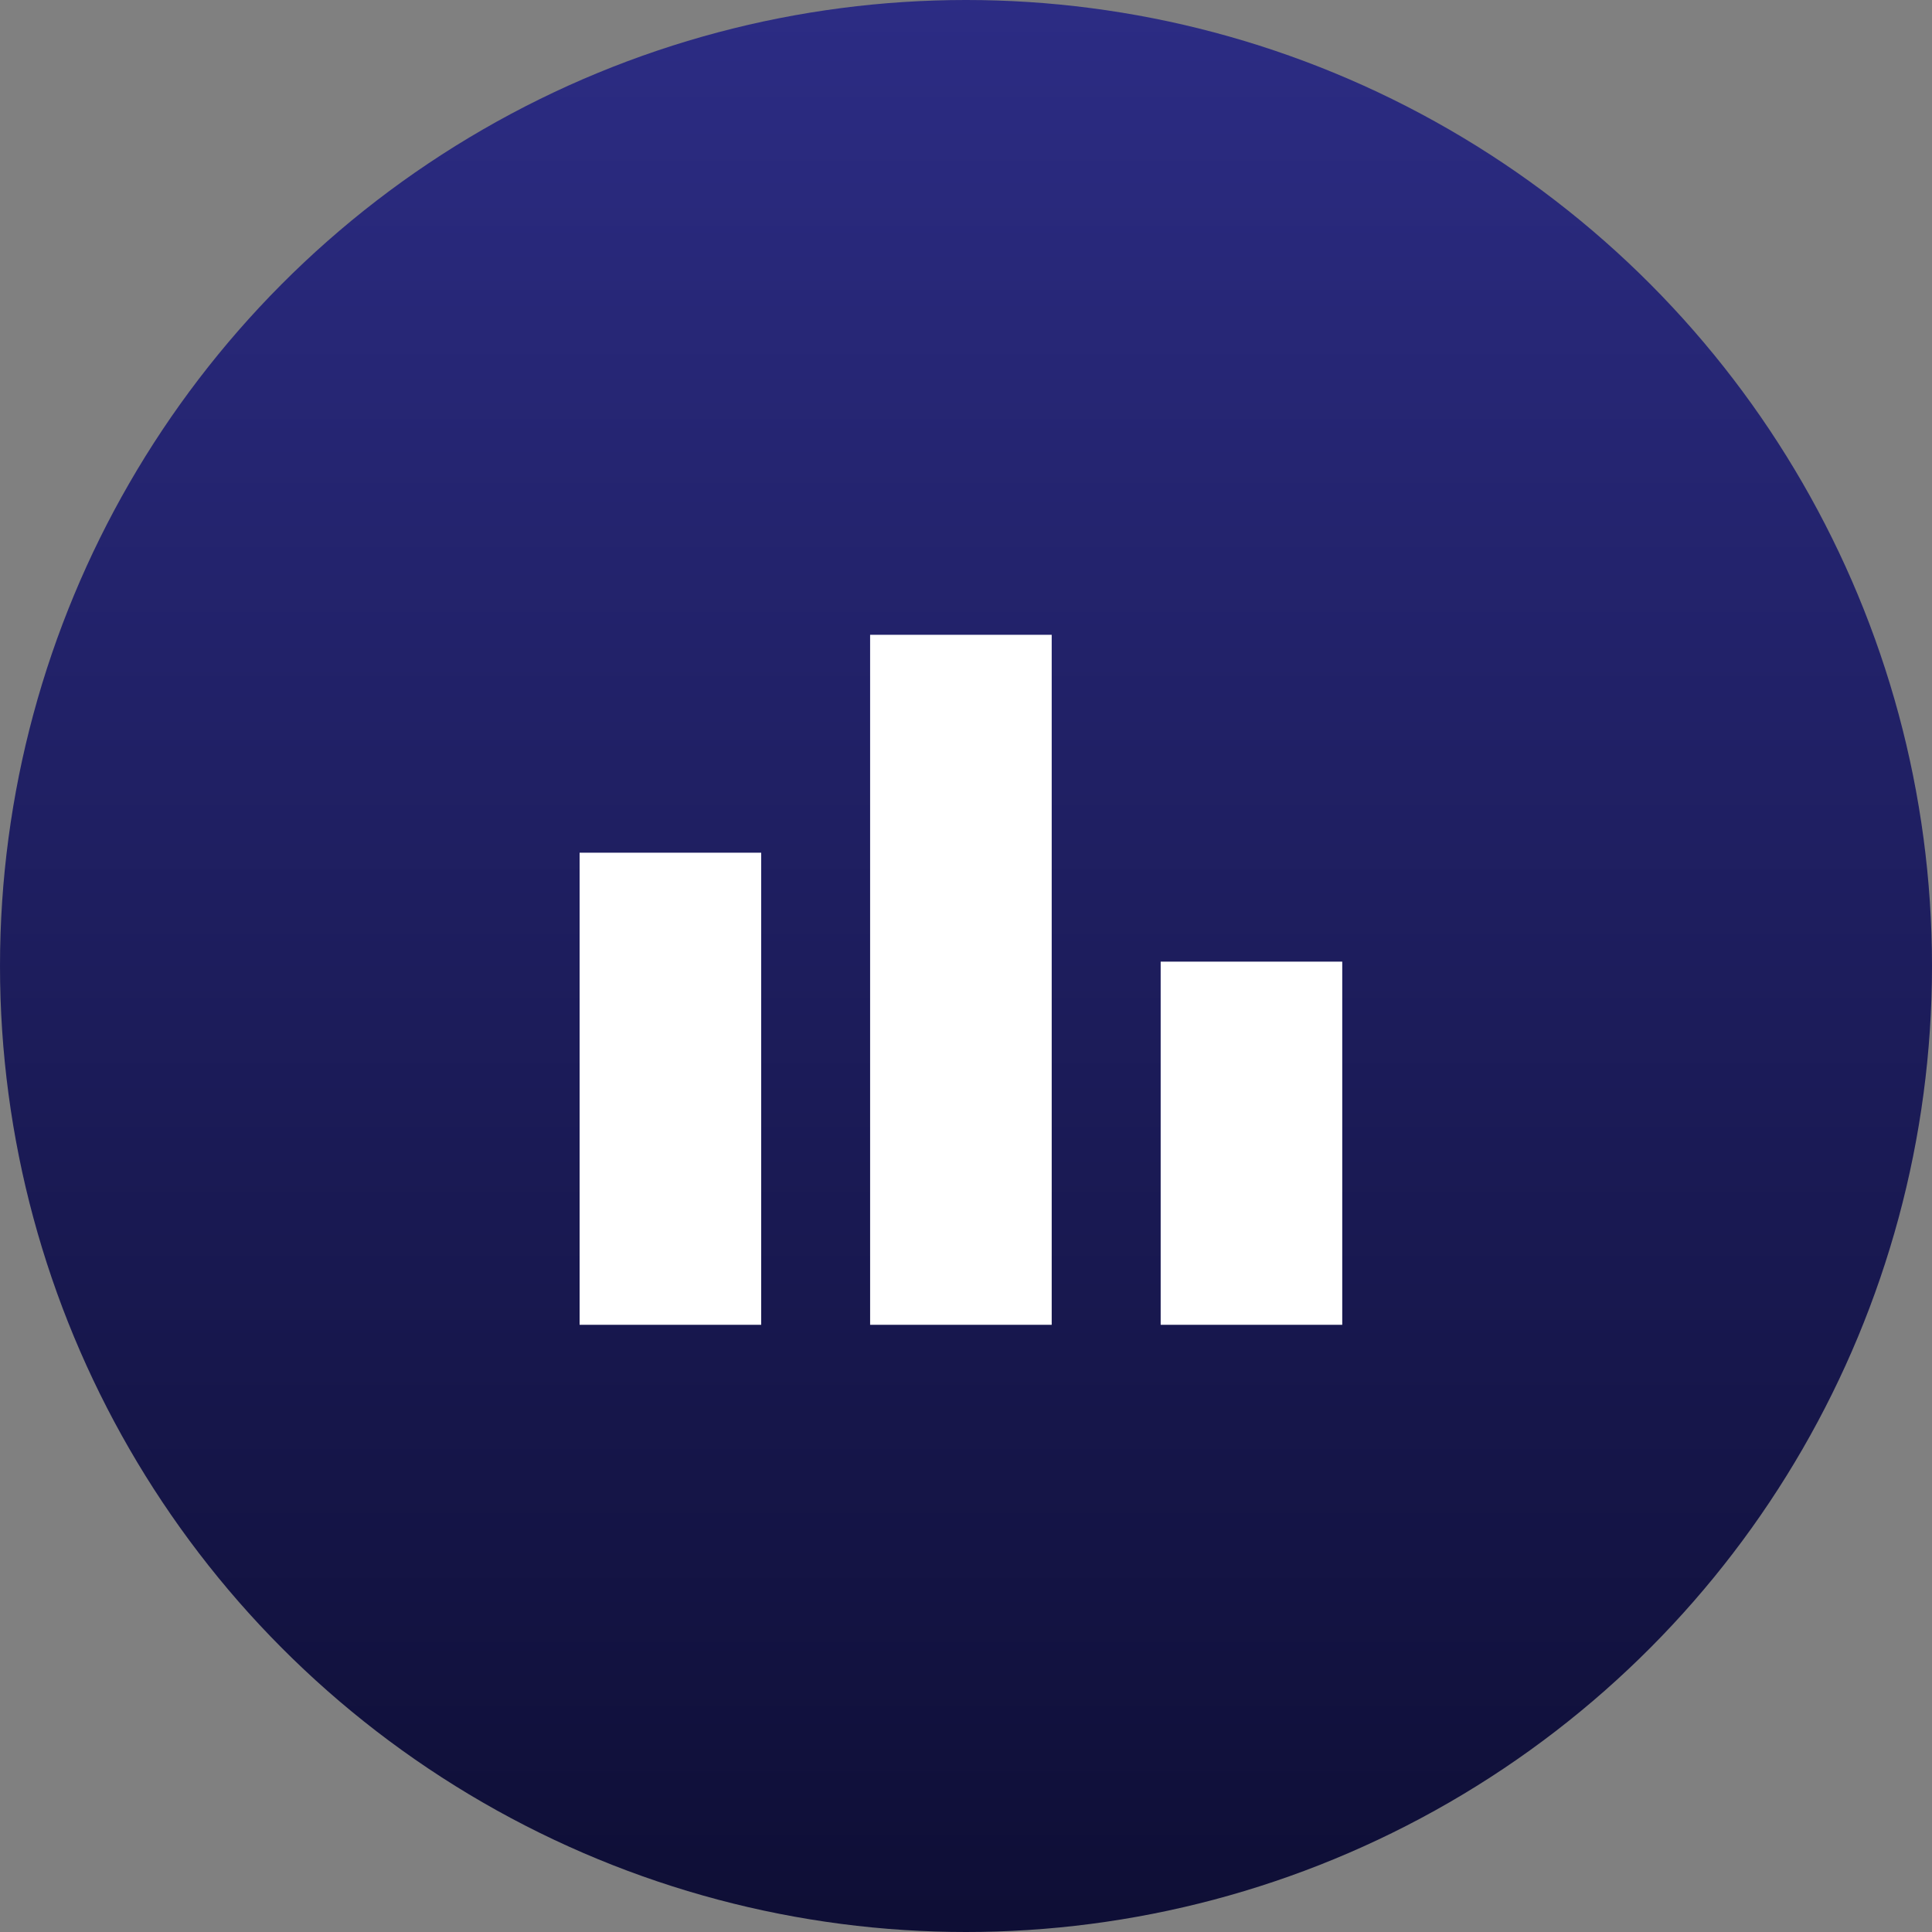 <svg width="70" height="70" viewBox="0 0 70 70" fill="none" xmlns="http://www.w3.org/2000/svg">
<rect x="0" y="0" width="70" height="70" fill="#808080" stroke="none"/>
<circle cx="35" cy="35" r="35" fill="url(#paint0_linear_15_262)"/>
<rect x="21" y="30.895" width="6.579" height="17.105" fill="white"/>
<rect x="31.526" y="23" width="6.579" height="25" fill="white"/>
<rect x="42.053" y="34.842" width="6.579" height="13.158" fill="white"/>
<defs>
<linearGradient id="paint0_linear_15_262" x1="35" y1="0" x2="35" y2="70" gradientUnits="userSpaceOnUse">
<stop stop-color="#2C2C84"/>
<stop offset="1" stop-color="#0E0E35"/>
</linearGradient>
</defs>
</svg>
